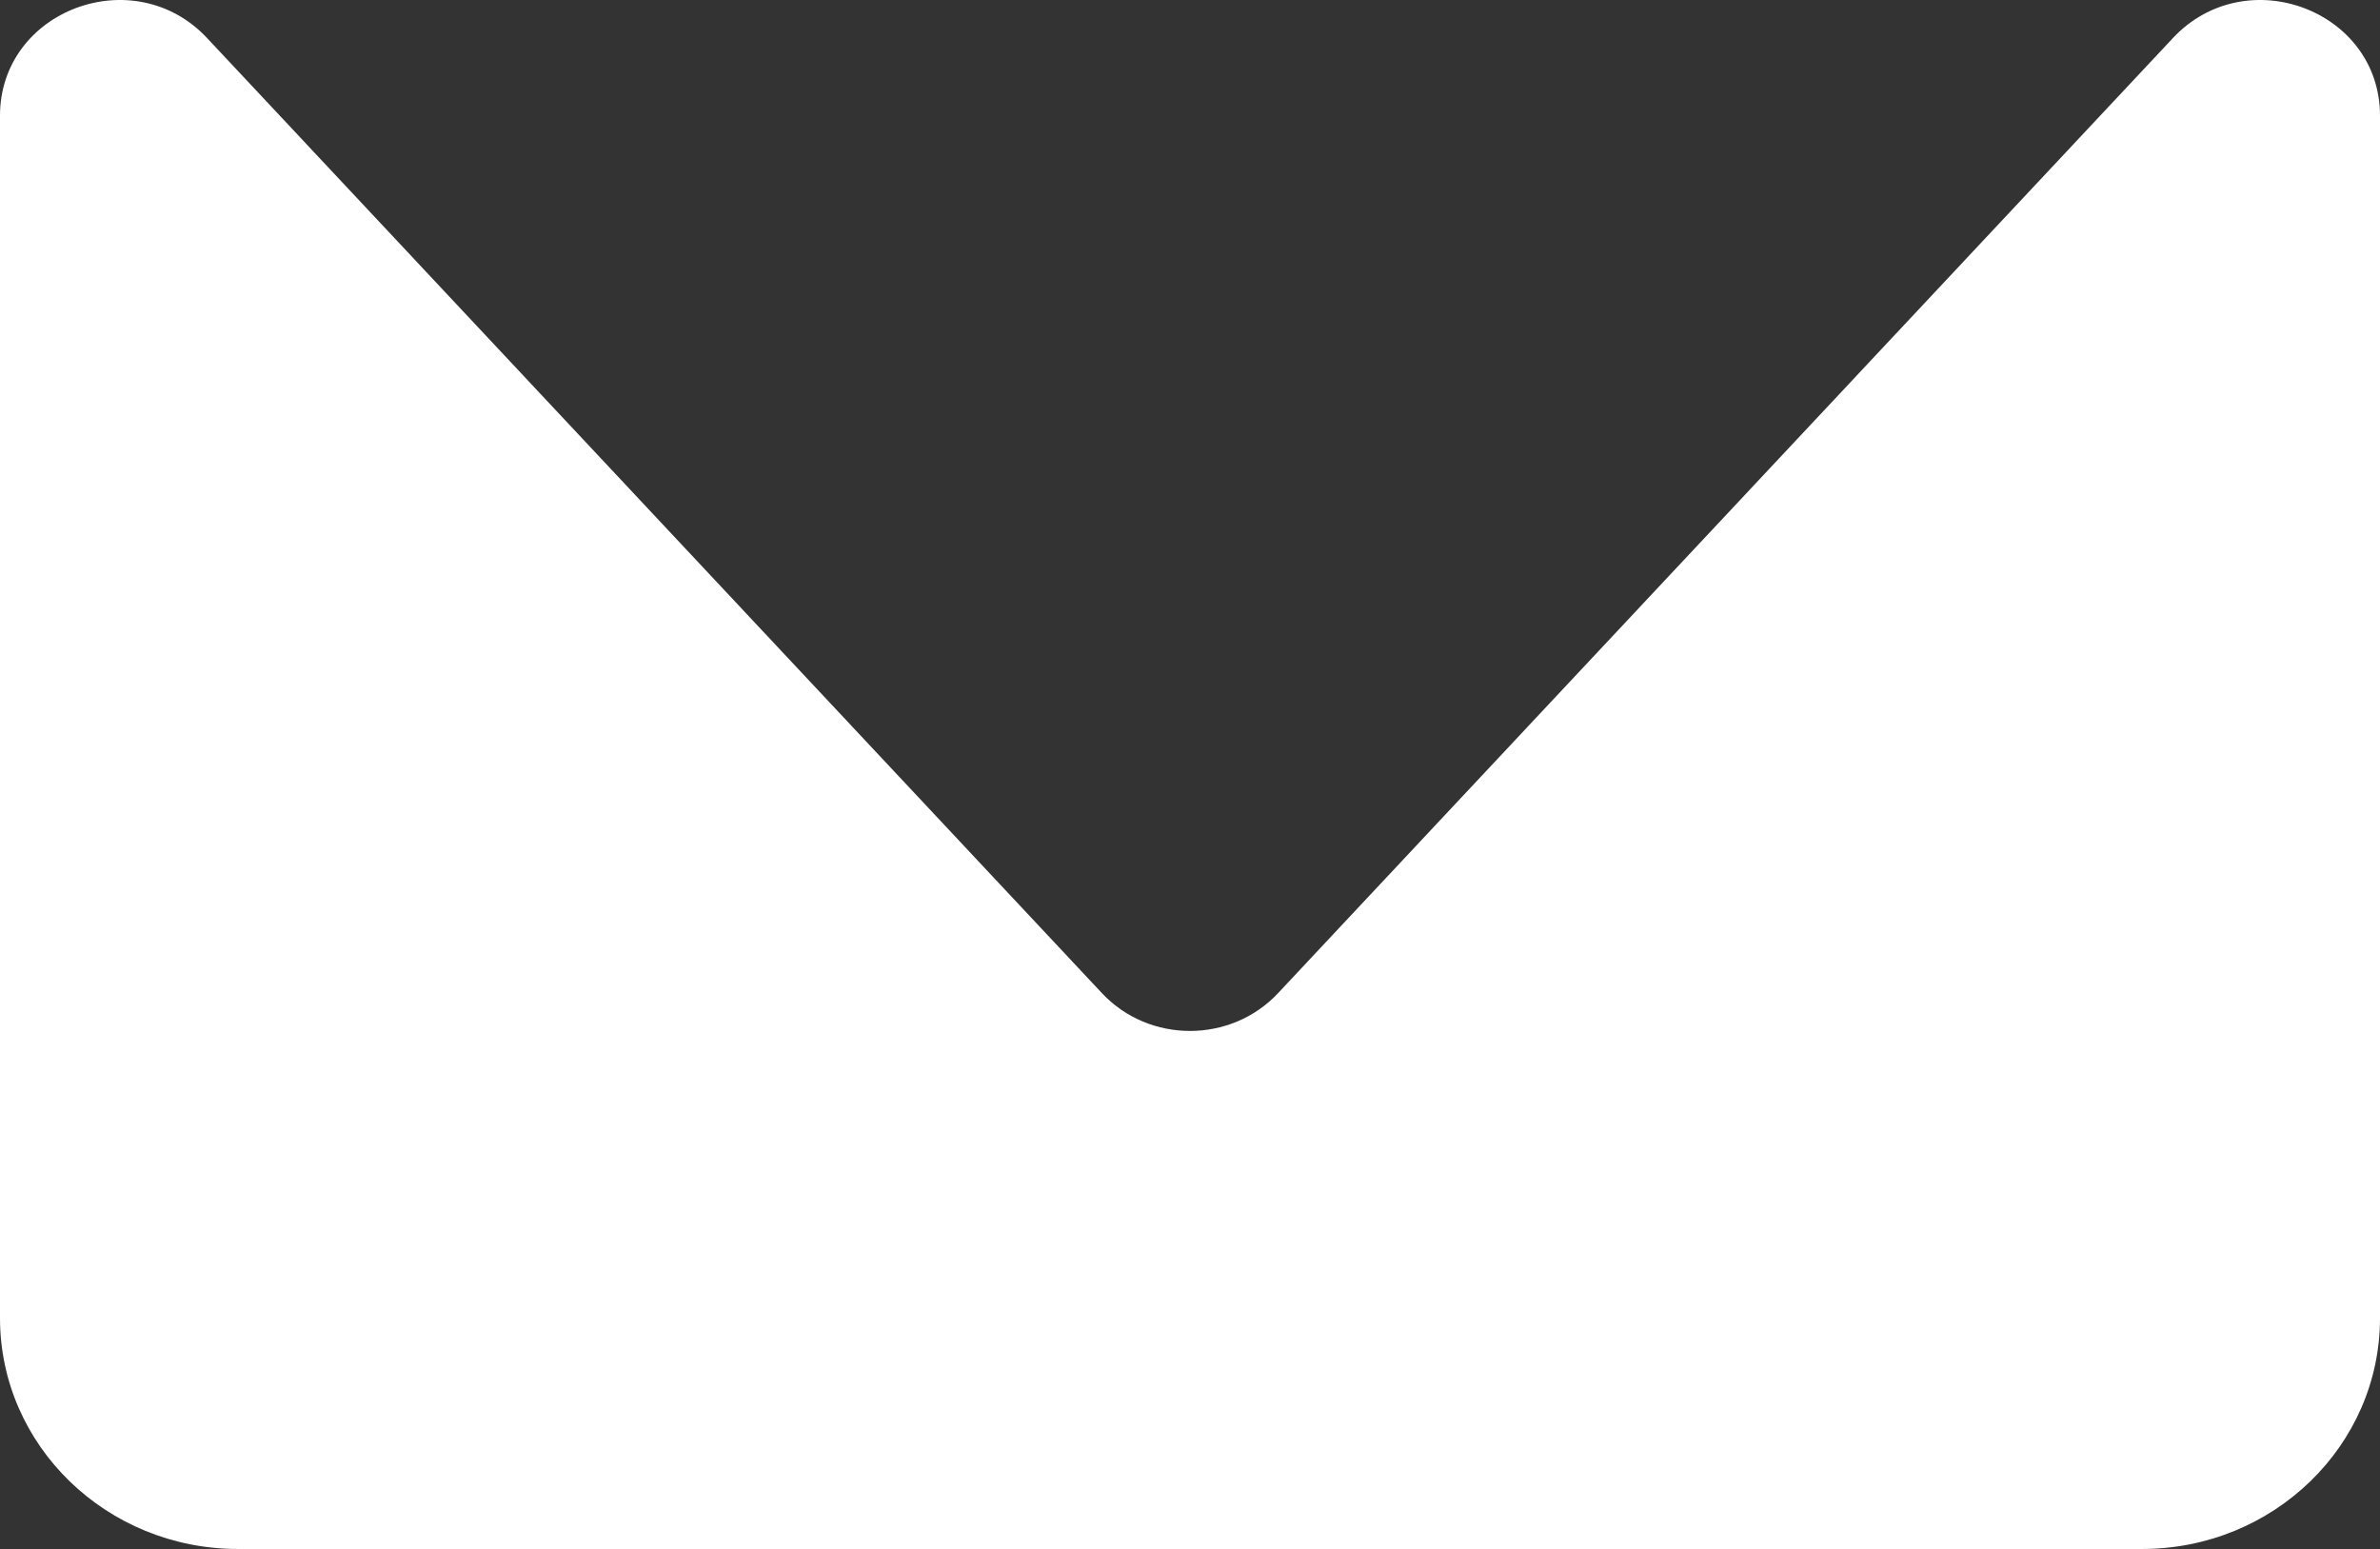 <svg xmlns="http://www.w3.org/2000/svg" width="126" height="82" fill="none" viewBox="0 0 126 82"><rect x="0" y="0" width="126" height="82" fill="#333333" stroke="none"/><path fill="#fff" d="M0 6.125C0 0.538 7.088 -2.121 10.962 2.013L58.338 52.575C60.838 55.243 65.162 55.243 67.662 52.575L115.038 2.013C118.912 -2.121 126 0.538 126 6.125V69.775C126 76.527 120.359 82 113.4 82H12.6C5.641 82 0 76.527 0 69.775V6.125Z"/></svg>